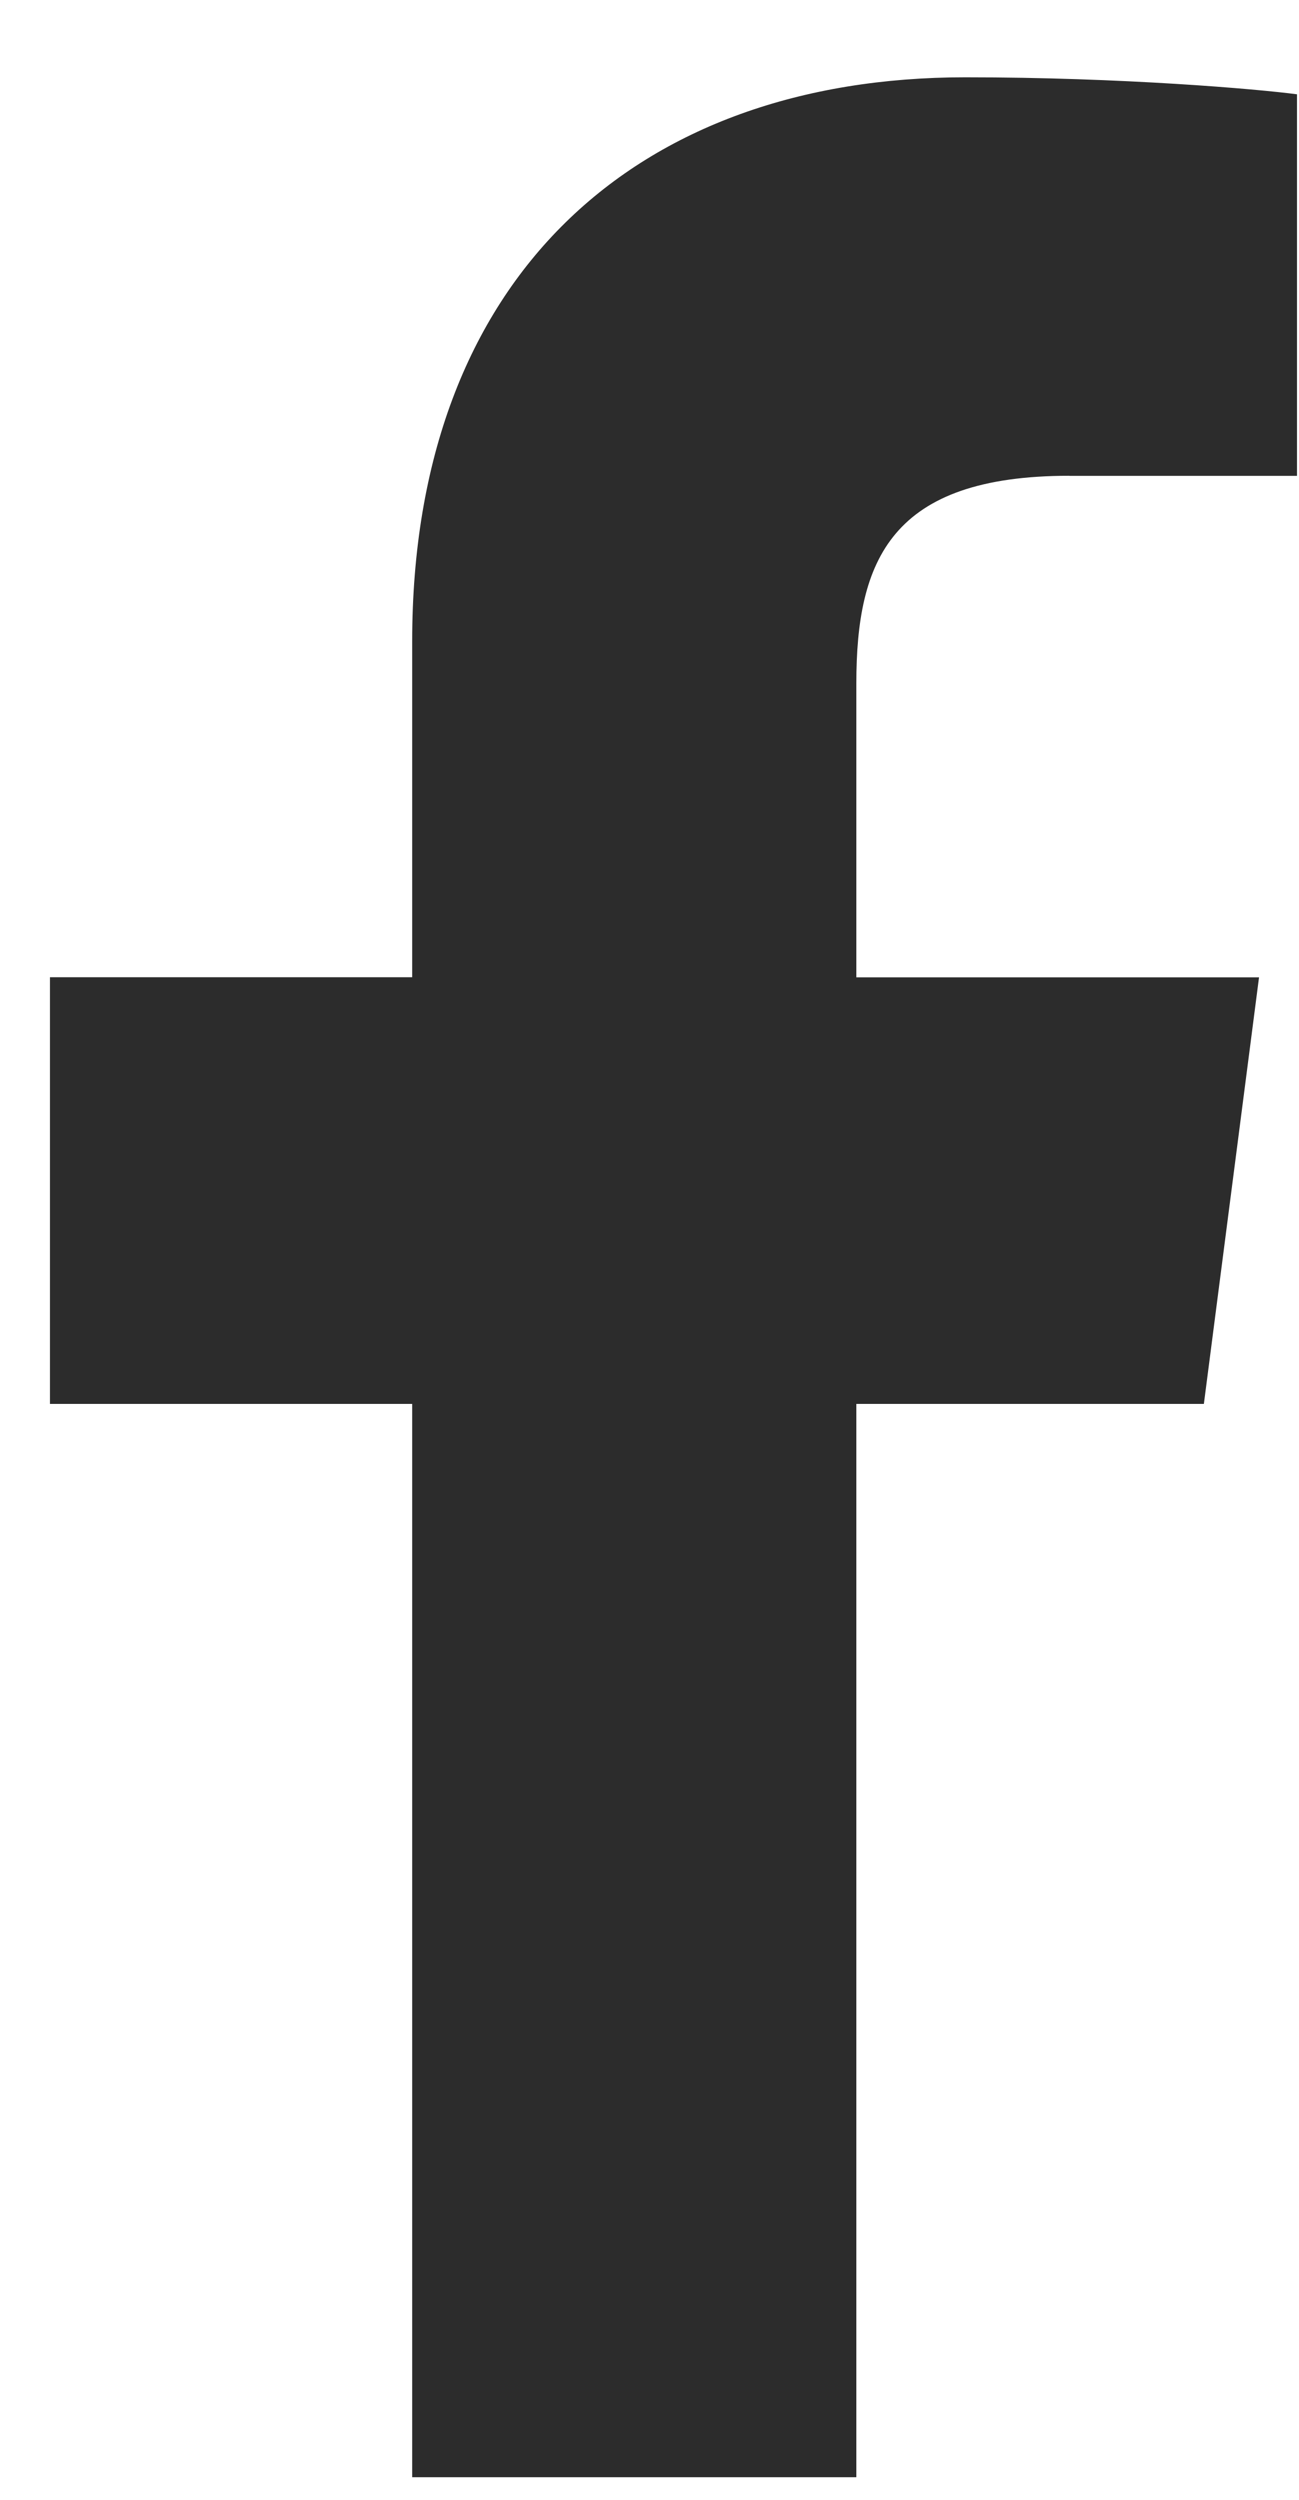<svg width="13" height="25" viewBox="0 0 13 25" xmlns="http://www.w3.org/2000/svg">
    <path d="M10.702 4.759h2.278V.943c-.393-.052-1.745-.17-3.32-.17-3.284 0-5.535 1.988-5.535 5.64v3.36H.5v4.267h3.625v10.734H8.57V14.04h3.478l.552-4.266H8.57v-2.94c0-1.232.346-2.076 2.133-2.076z" fill="#2C2C2C" fill-rule="nonzero"/>
</svg>
